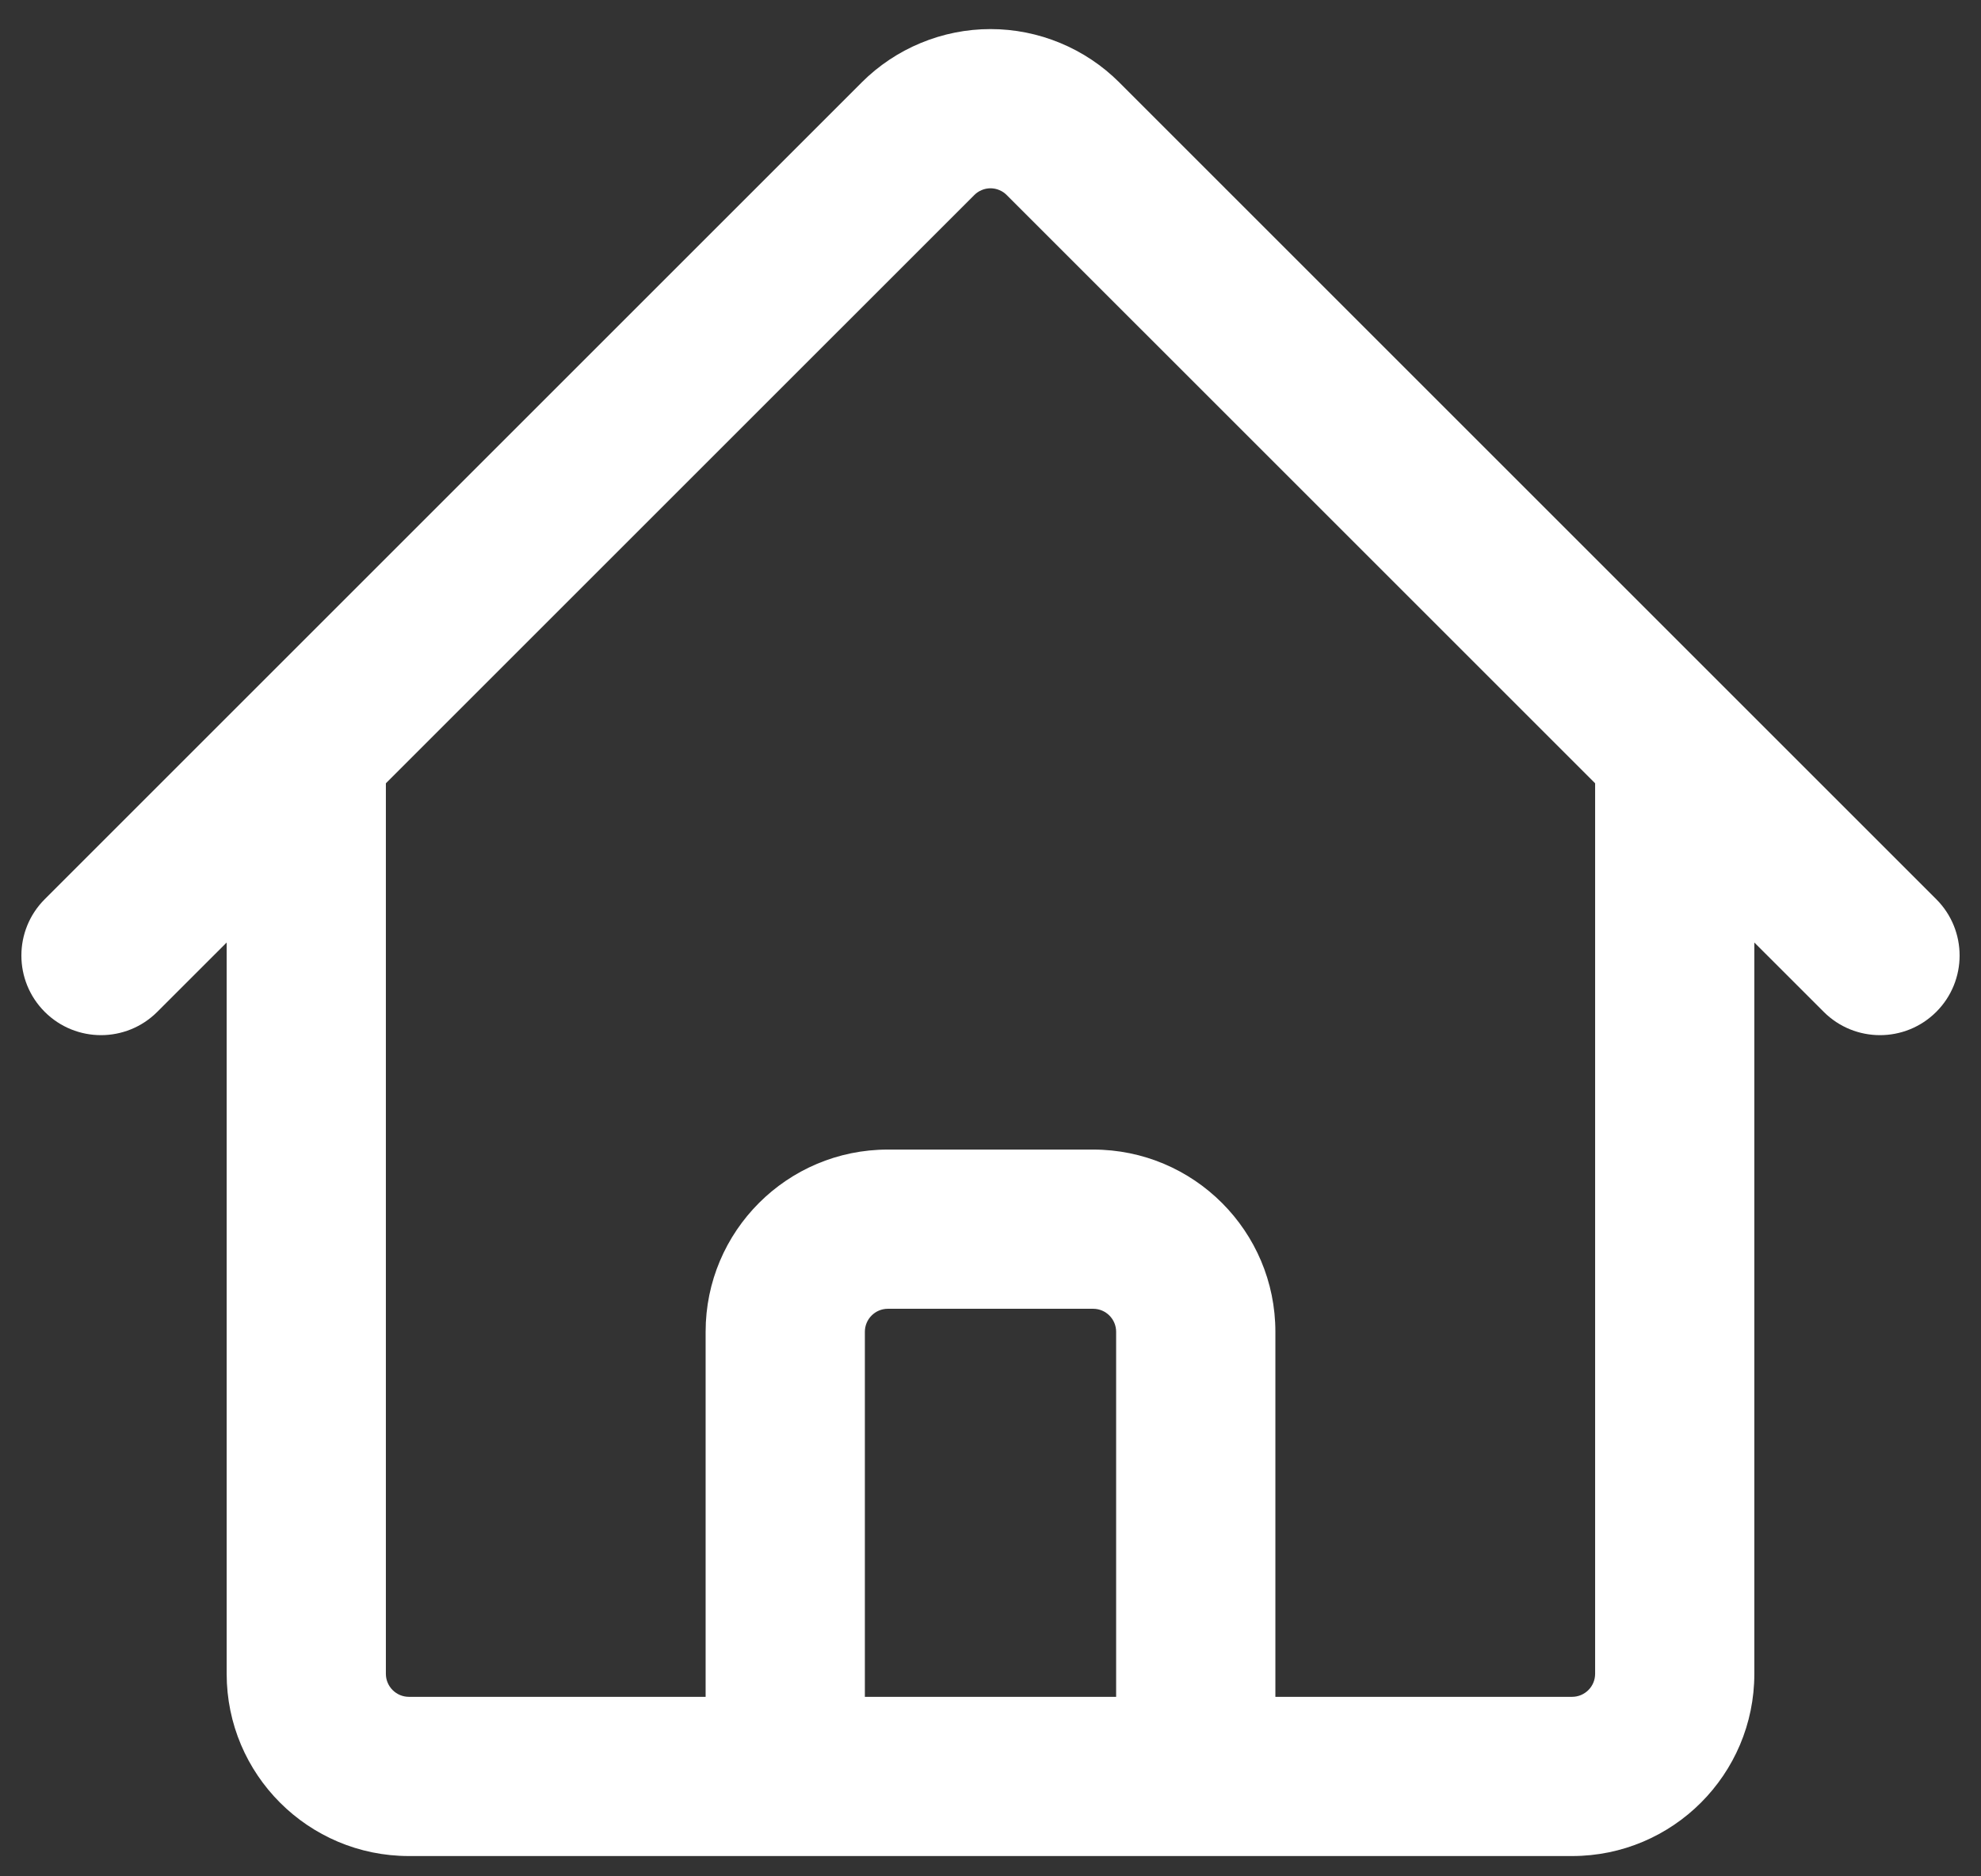 <svg width="57" height="54" viewBox="0 0 57 54" fill="none" xmlns="http://www.w3.org/2000/svg">
<rect x="0" y="0" width="57" height="54" fill="#333333" stroke="none"/>
<path fill-rule="evenodd" clip-rule="evenodd" d="M28.5 5.419C28.413 5.419 28.328 5.436 28.247 5.47C28.168 5.503 28.095 5.551 28.034 5.613L11.103 22.543V48.172C11.103 48.537 11.401 48.834 11.766 48.834H20.303V38.328C20.303 35.433 22.651 33.084 25.547 33.084H31.453C34.349 33.084 36.697 35.433 36.697 38.328V48.834H45.234C45.599 48.834 45.897 48.537 45.897 48.172V22.543L28.966 5.613C28.905 5.551 28.833 5.503 28.753 5.47C28.672 5.436 28.587 5.419 28.5 5.419ZM50.478 27.125V48.172C50.478 51.067 48.13 53.416 45.234 53.416H11.766C8.87 53.416 6.522 51.067 6.522 48.172V27.125L4.526 29.12C3.632 30.015 2.181 30.015 1.286 29.12C0.392 28.225 0.392 26.775 1.286 25.88L7.192 19.974C7.192 19.974 7.193 19.974 7.193 19.973L24.793 2.374C24.793 2.373 24.793 2.373 24.793 2.373C25.28 1.886 25.858 1.5 26.494 1.237C27.13 0.973 27.811 0.837 28.5 0.837C29.189 0.837 29.87 0.973 30.506 1.237C31.142 1.5 31.72 1.886 32.207 2.373C32.207 2.373 32.207 2.373 32.207 2.374L55.714 25.88C56.608 26.775 56.608 28.225 55.714 29.12C54.819 30.015 53.368 30.015 52.474 29.12L50.478 27.125ZM24.885 48.834H32.115V38.328C32.115 37.963 31.818 37.666 31.453 37.666H25.547C25.182 37.666 24.885 37.963 24.885 38.328V48.834Z" fill="white"/>
</svg>
